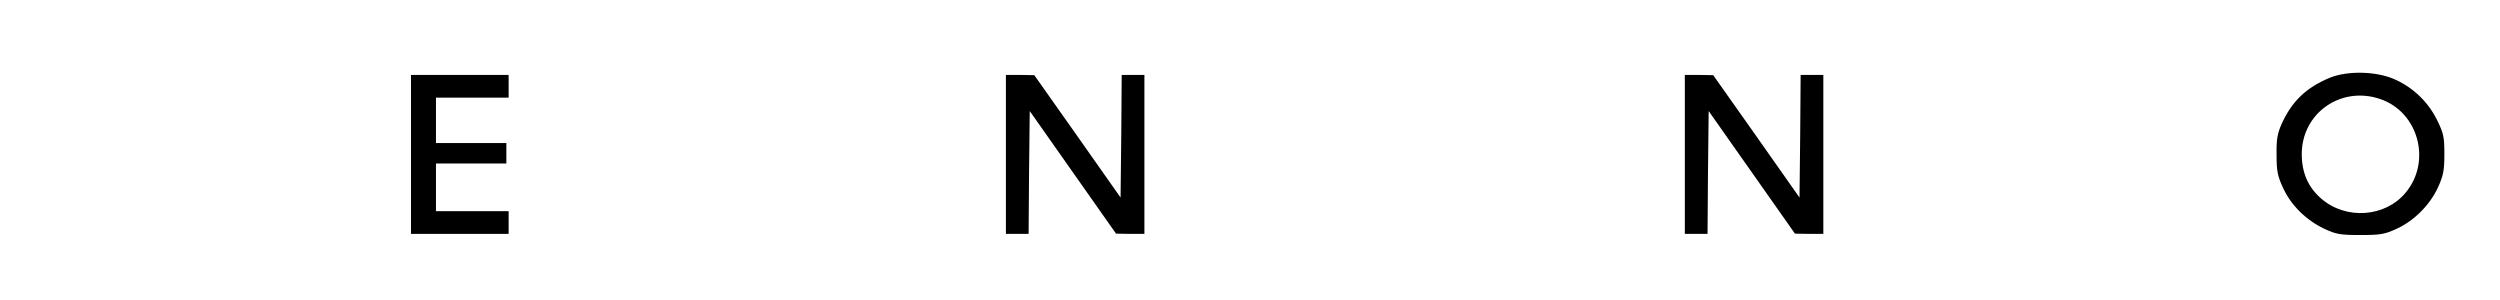 <?xml version="1.0" standalone="no"?>
<!DOCTYPE svg PUBLIC "-//W3C//DTD SVG 20010904//EN"
 "http://www.w3.org/TR/2001/REC-SVG-20010904/DTD/svg10.dtd">
<svg version="1.0" xmlns="http://www.w3.org/2000/svg"
 width="1101pt" height="132pt" viewBox="0 0 1101 132"
 preserveAspectRatio="xMidYMid meet">

<g transform="translate(0,132) scale(0.1,-0.1)"
fill="#000000" stroke="none">
<path d="M10259 977 c-102 -43 -163 -101 -208 -197 -21 -46 -26 -70 -25 -140
0 -72 4 -95 28 -146 34 -77 103 -144 181 -181 53 -25 71 -28 160 -28 89 0 107
3 161 28 77 36 145 104 181 182 23 51 28 73 28 145 0 76 -3 92 -32 151 -39 79
-102 140 -181 177 -82 39 -213 42 -293 9z m223 -93 c169 -57 228 -275 112
-413 -90 -108 -262 -120 -371 -26 -57 49 -86 114 -86 195 -1 181 172 303 345
244z"/>
<path d="M1810 640 l0 -350 215 0 215 0 0 50 0 50 -160 0 -160 0 0 105 0 105
155 0 155 0 0 45 0 45 -155 0 -155 0 0 100 0 100 160 0 160 0 0 50 0 50 -215
0 -215 0 0 -350z"/>
<path d="M4430 640 l0 -350 50 0 50 0 2 270 3 271 190 -270 190 -270 63 -1 62
0 0 350 0 350 -50 0 -50 0 -2 -270 -3 -270 -190 270 -190 269 -62 1 -63 0 0
-350z"/>
<path d="M7420 640 l0 -350 50 0 50 0 2 270 3 271 190 -270 190 -270 63 -1 62
0 0 350 0 350 -50 0 -50 0 -2 -270 -3 -270 -190 270 -190 269 -62 1 -63 0 0
-350z"/>
</g>
</svg>
